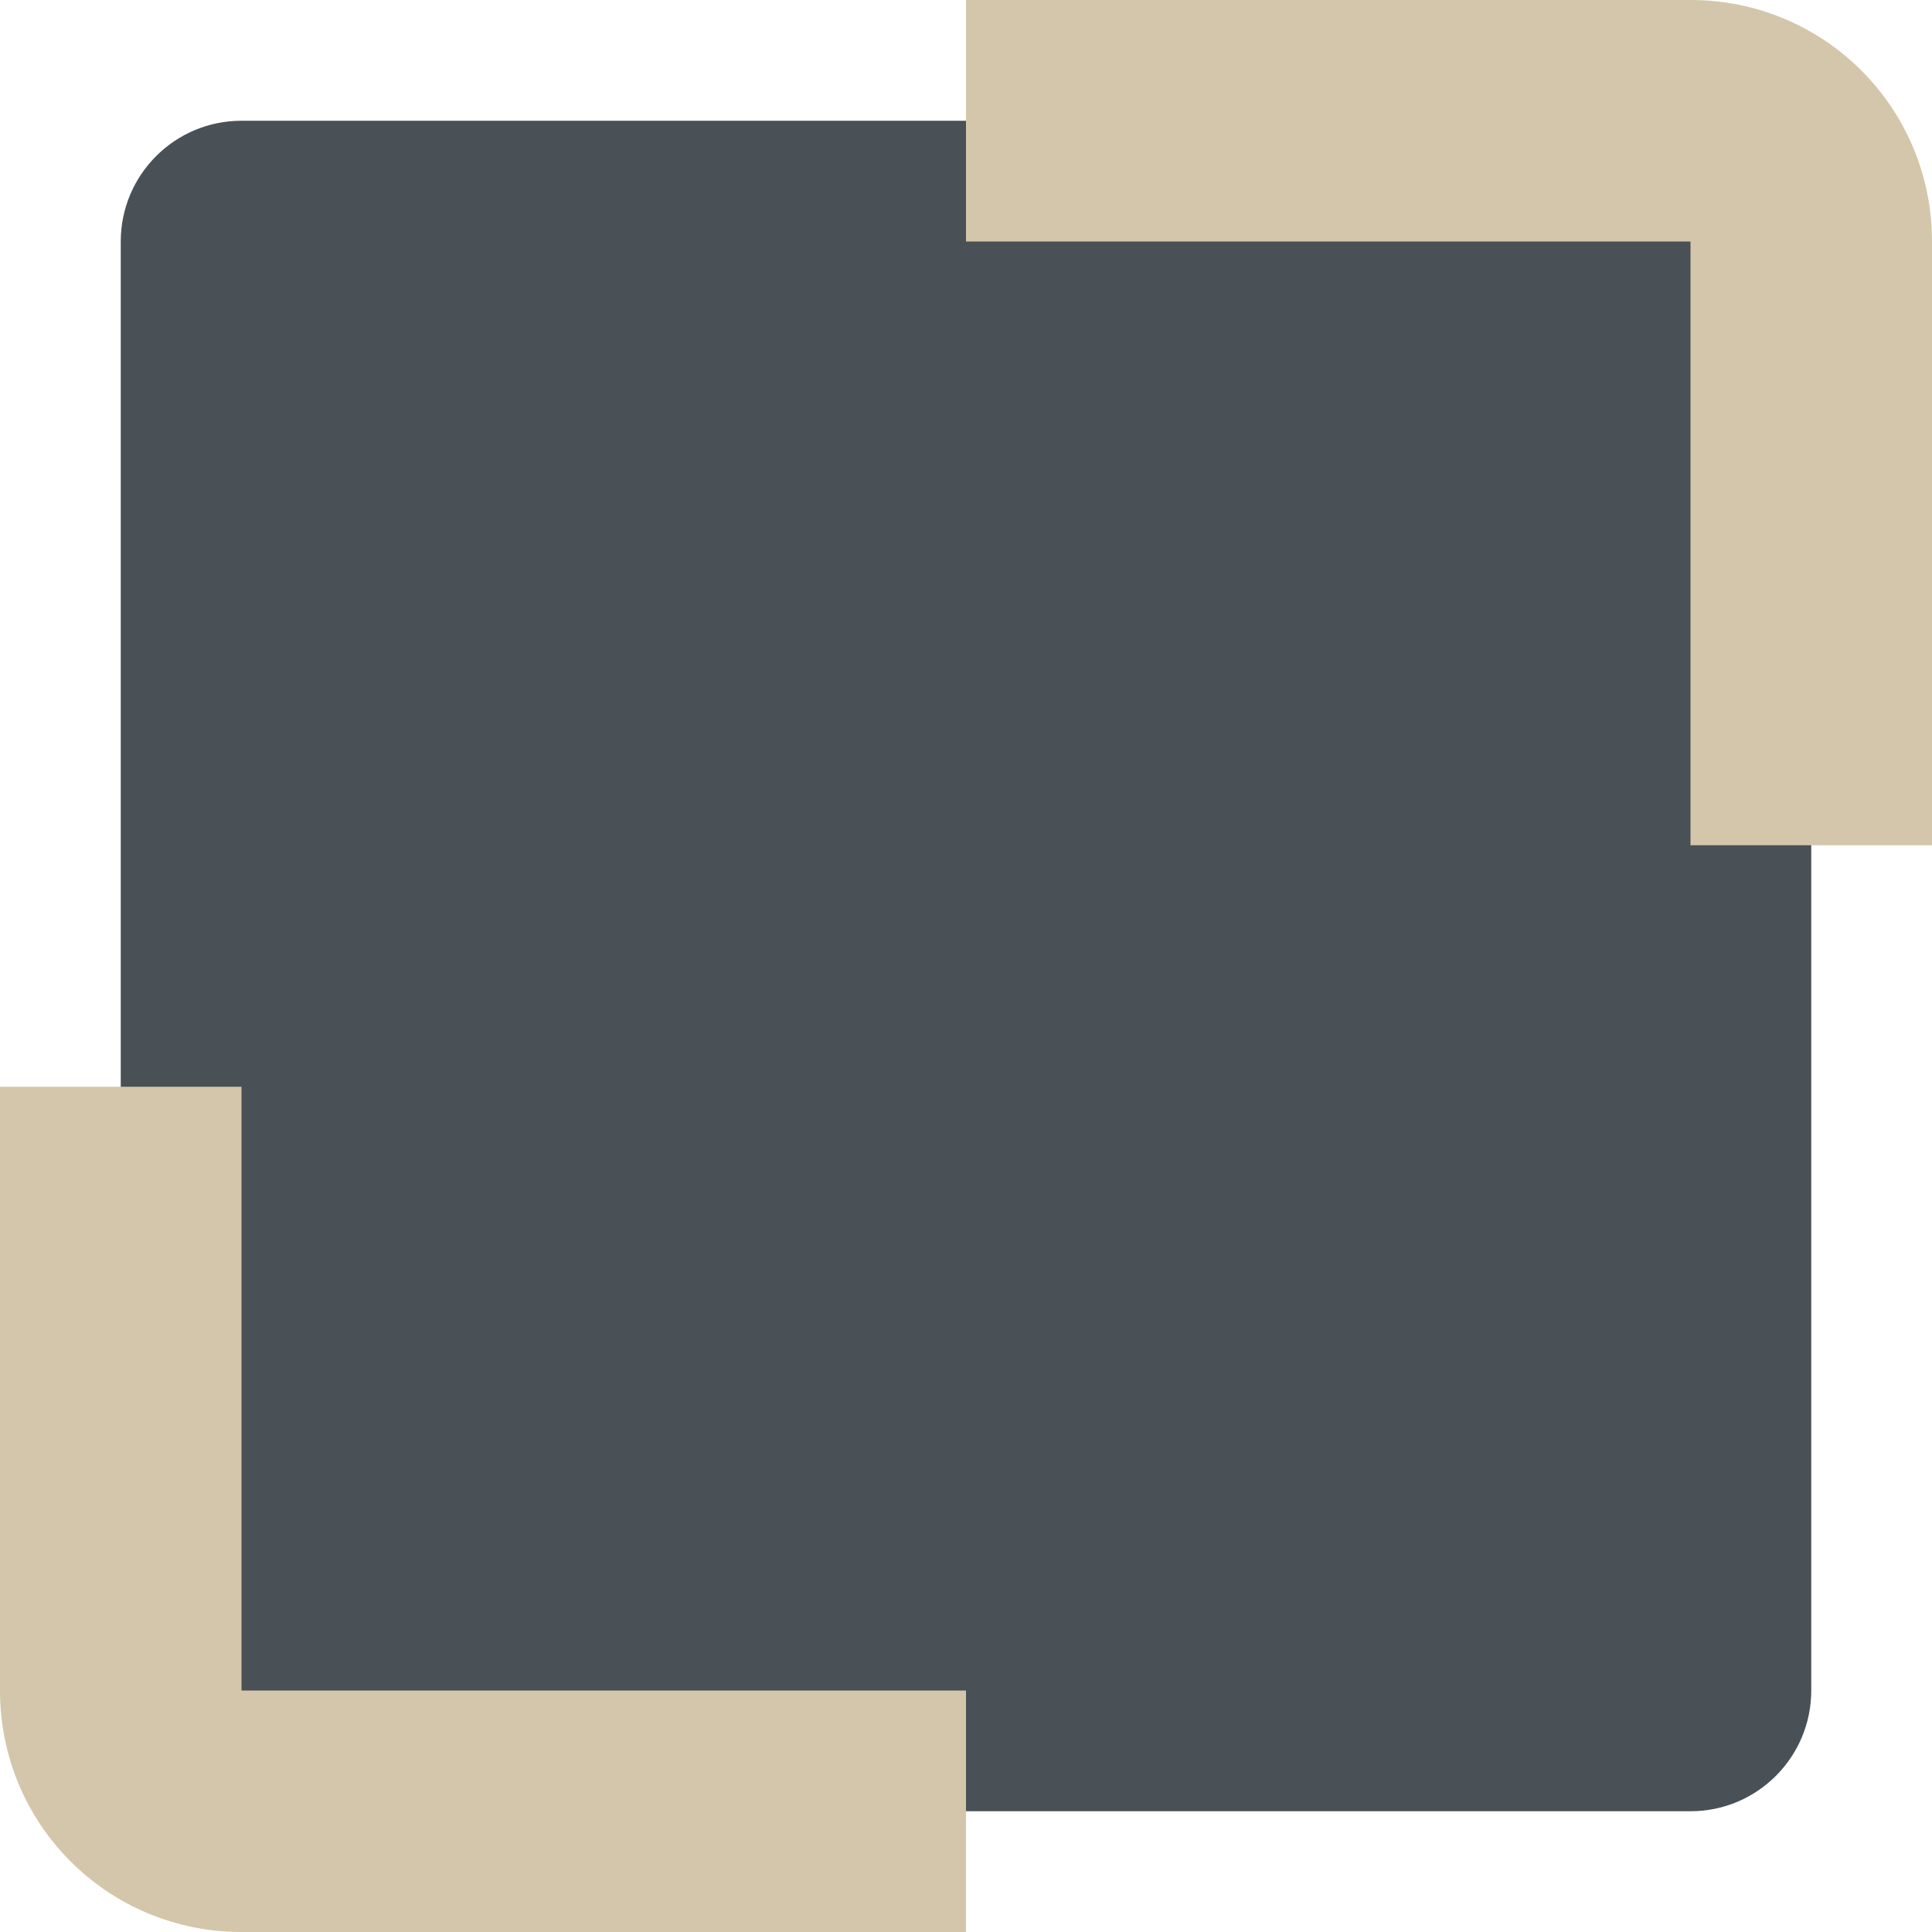 <svg xmlns="http://www.w3.org/2000/svg" height="16" width="16" version="1.1">
 <rect style="fill:#495156" rx="1" ry="1" height="14" width="14" y="1" x="1"/>
 <path style="fill:#d3c6aa" d="m8 0v2h6v5h2v-5c0-1.108-0.892-2-2-2zm-8 9v5c0 1.108 0.892 2 2 2h6v-2h-6v-5z"/>
</svg>
